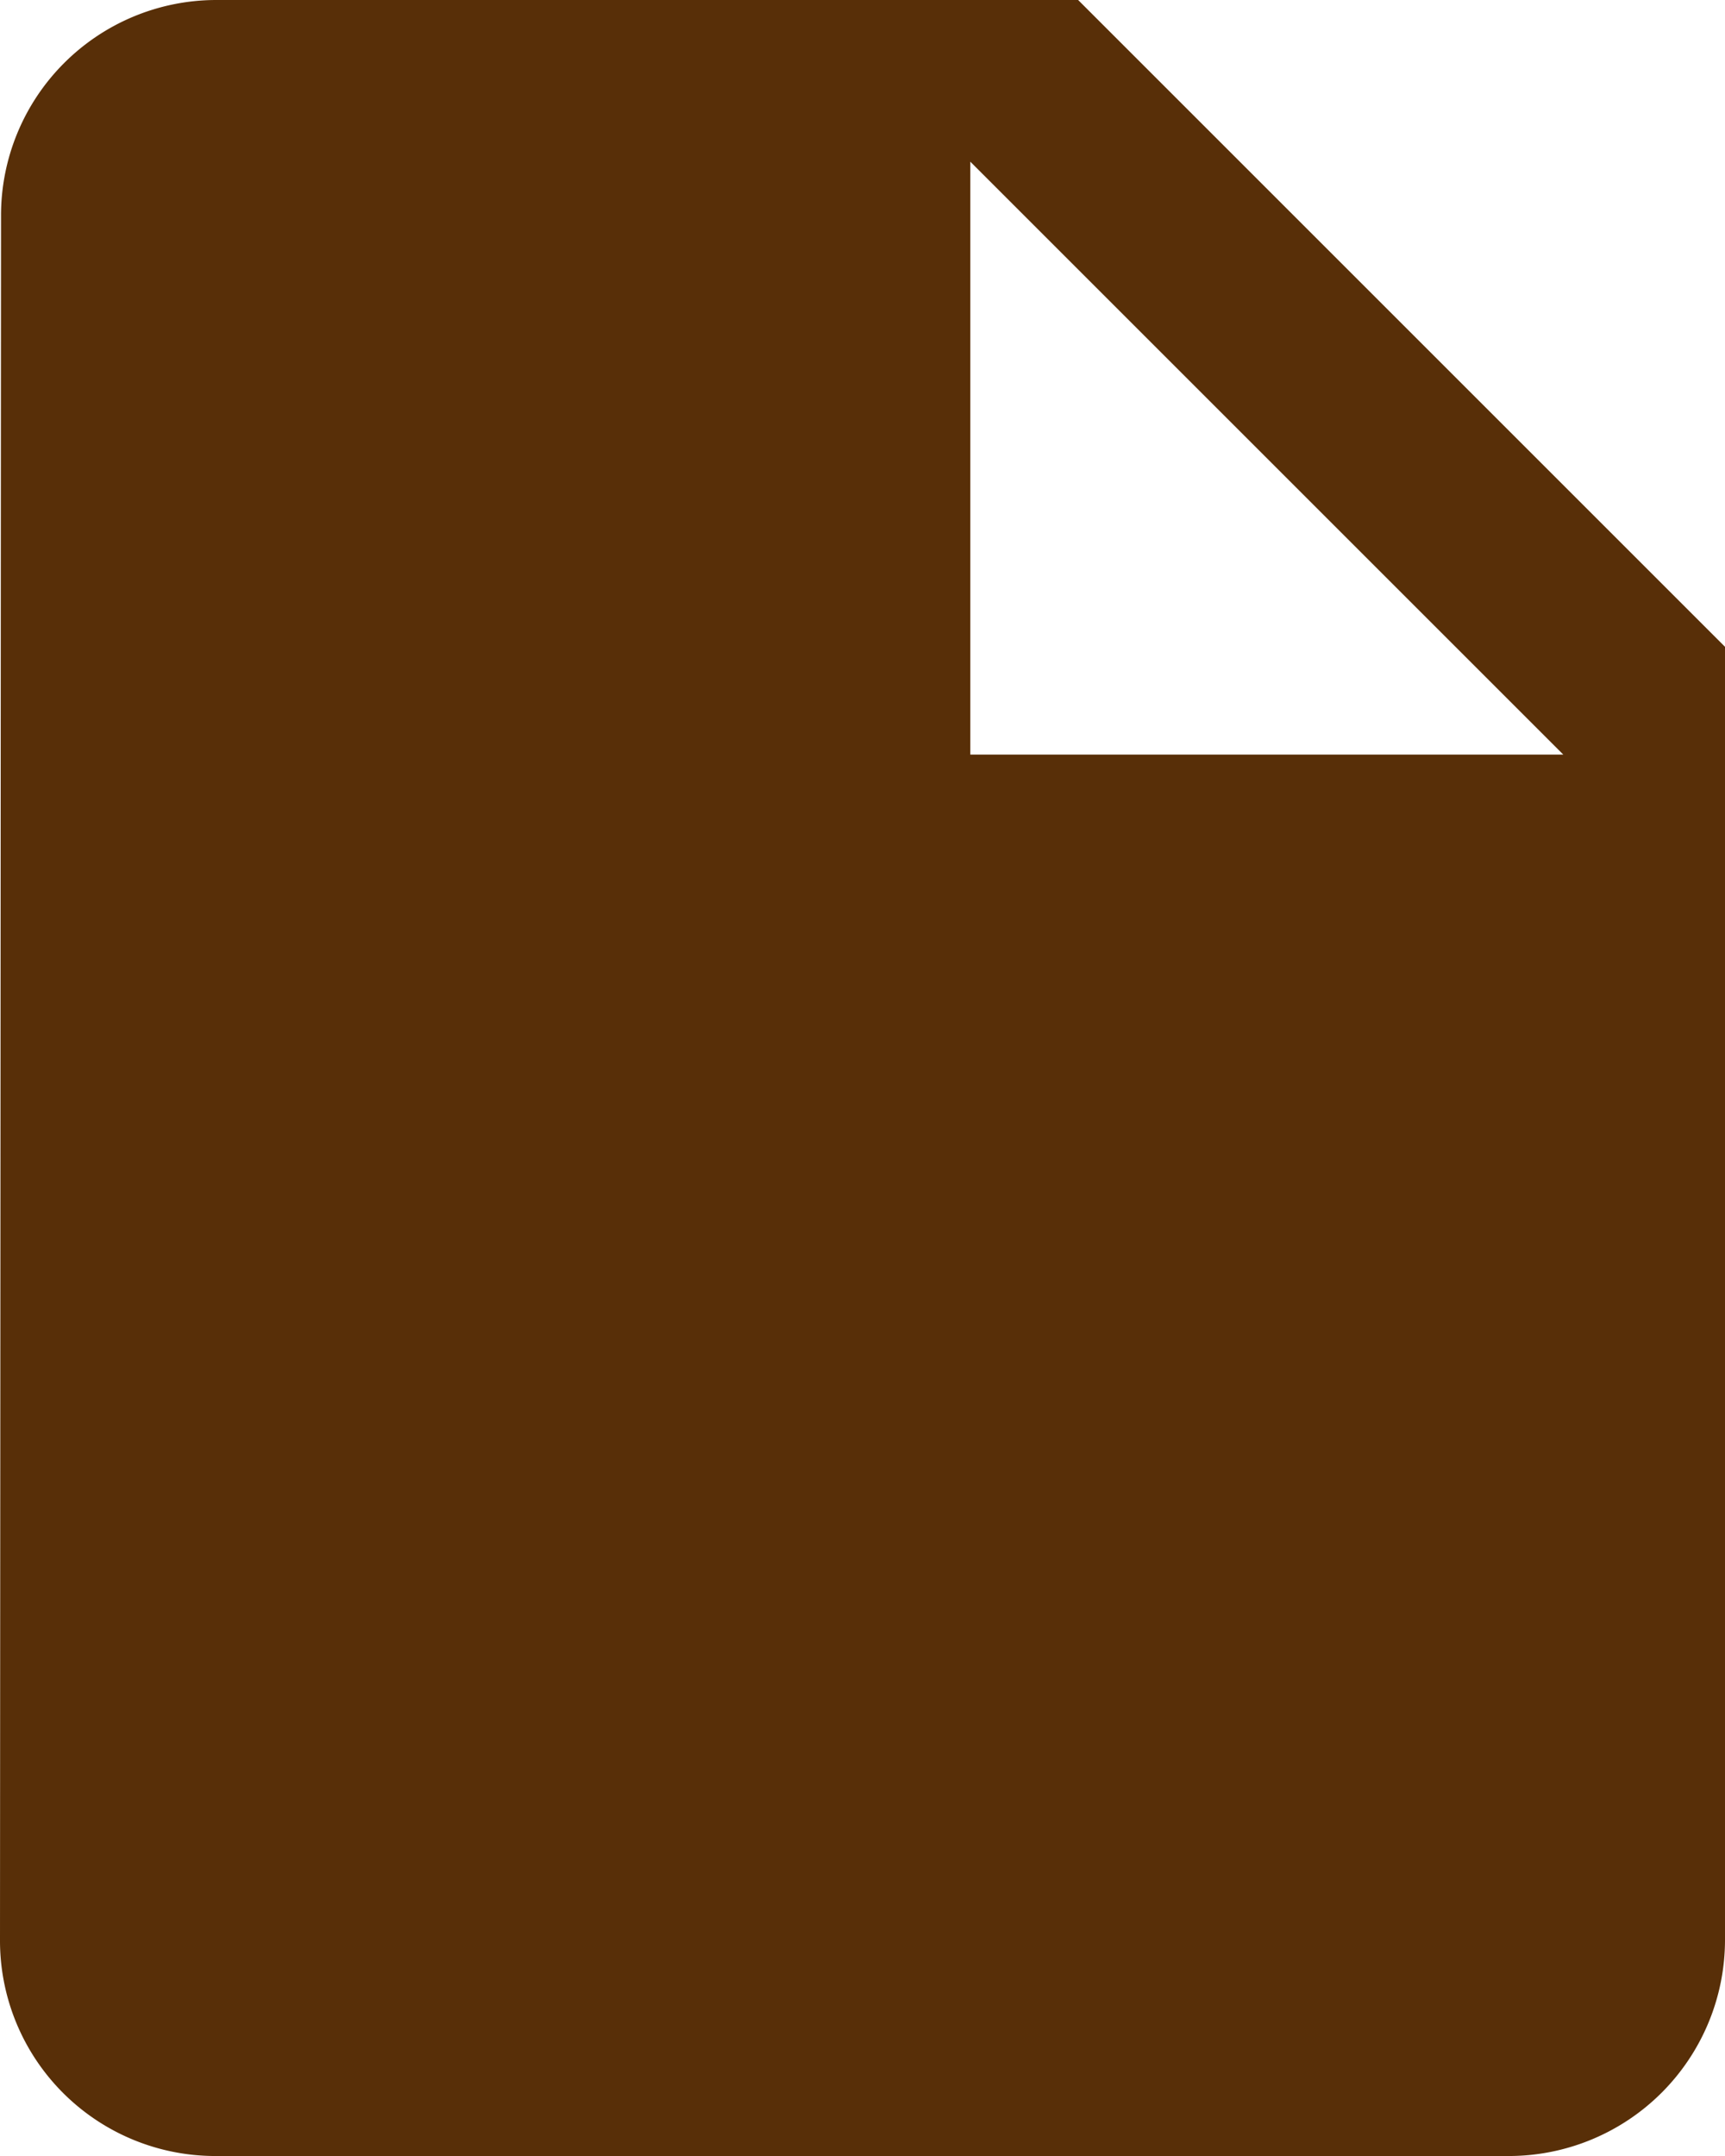 <svg xmlns="http://www.w3.org/2000/svg" width="43.406" height="54.258" viewBox="0 0 43.406 54.258"><defs><style>.a{fill:#582f08;}</style></defs><path class="a" d="M11.426,3a5.419,5.419,0,0,0-5.4,5.426L6,51.832a5.419,5.419,0,0,0,5.4,5.426H43.98a5.442,5.442,0,0,0,5.426-5.426V19.277L33.129,3Zm18.99,18.99V7.069L45.337,21.99Z" transform="translate(-6 -3)"/></svg>